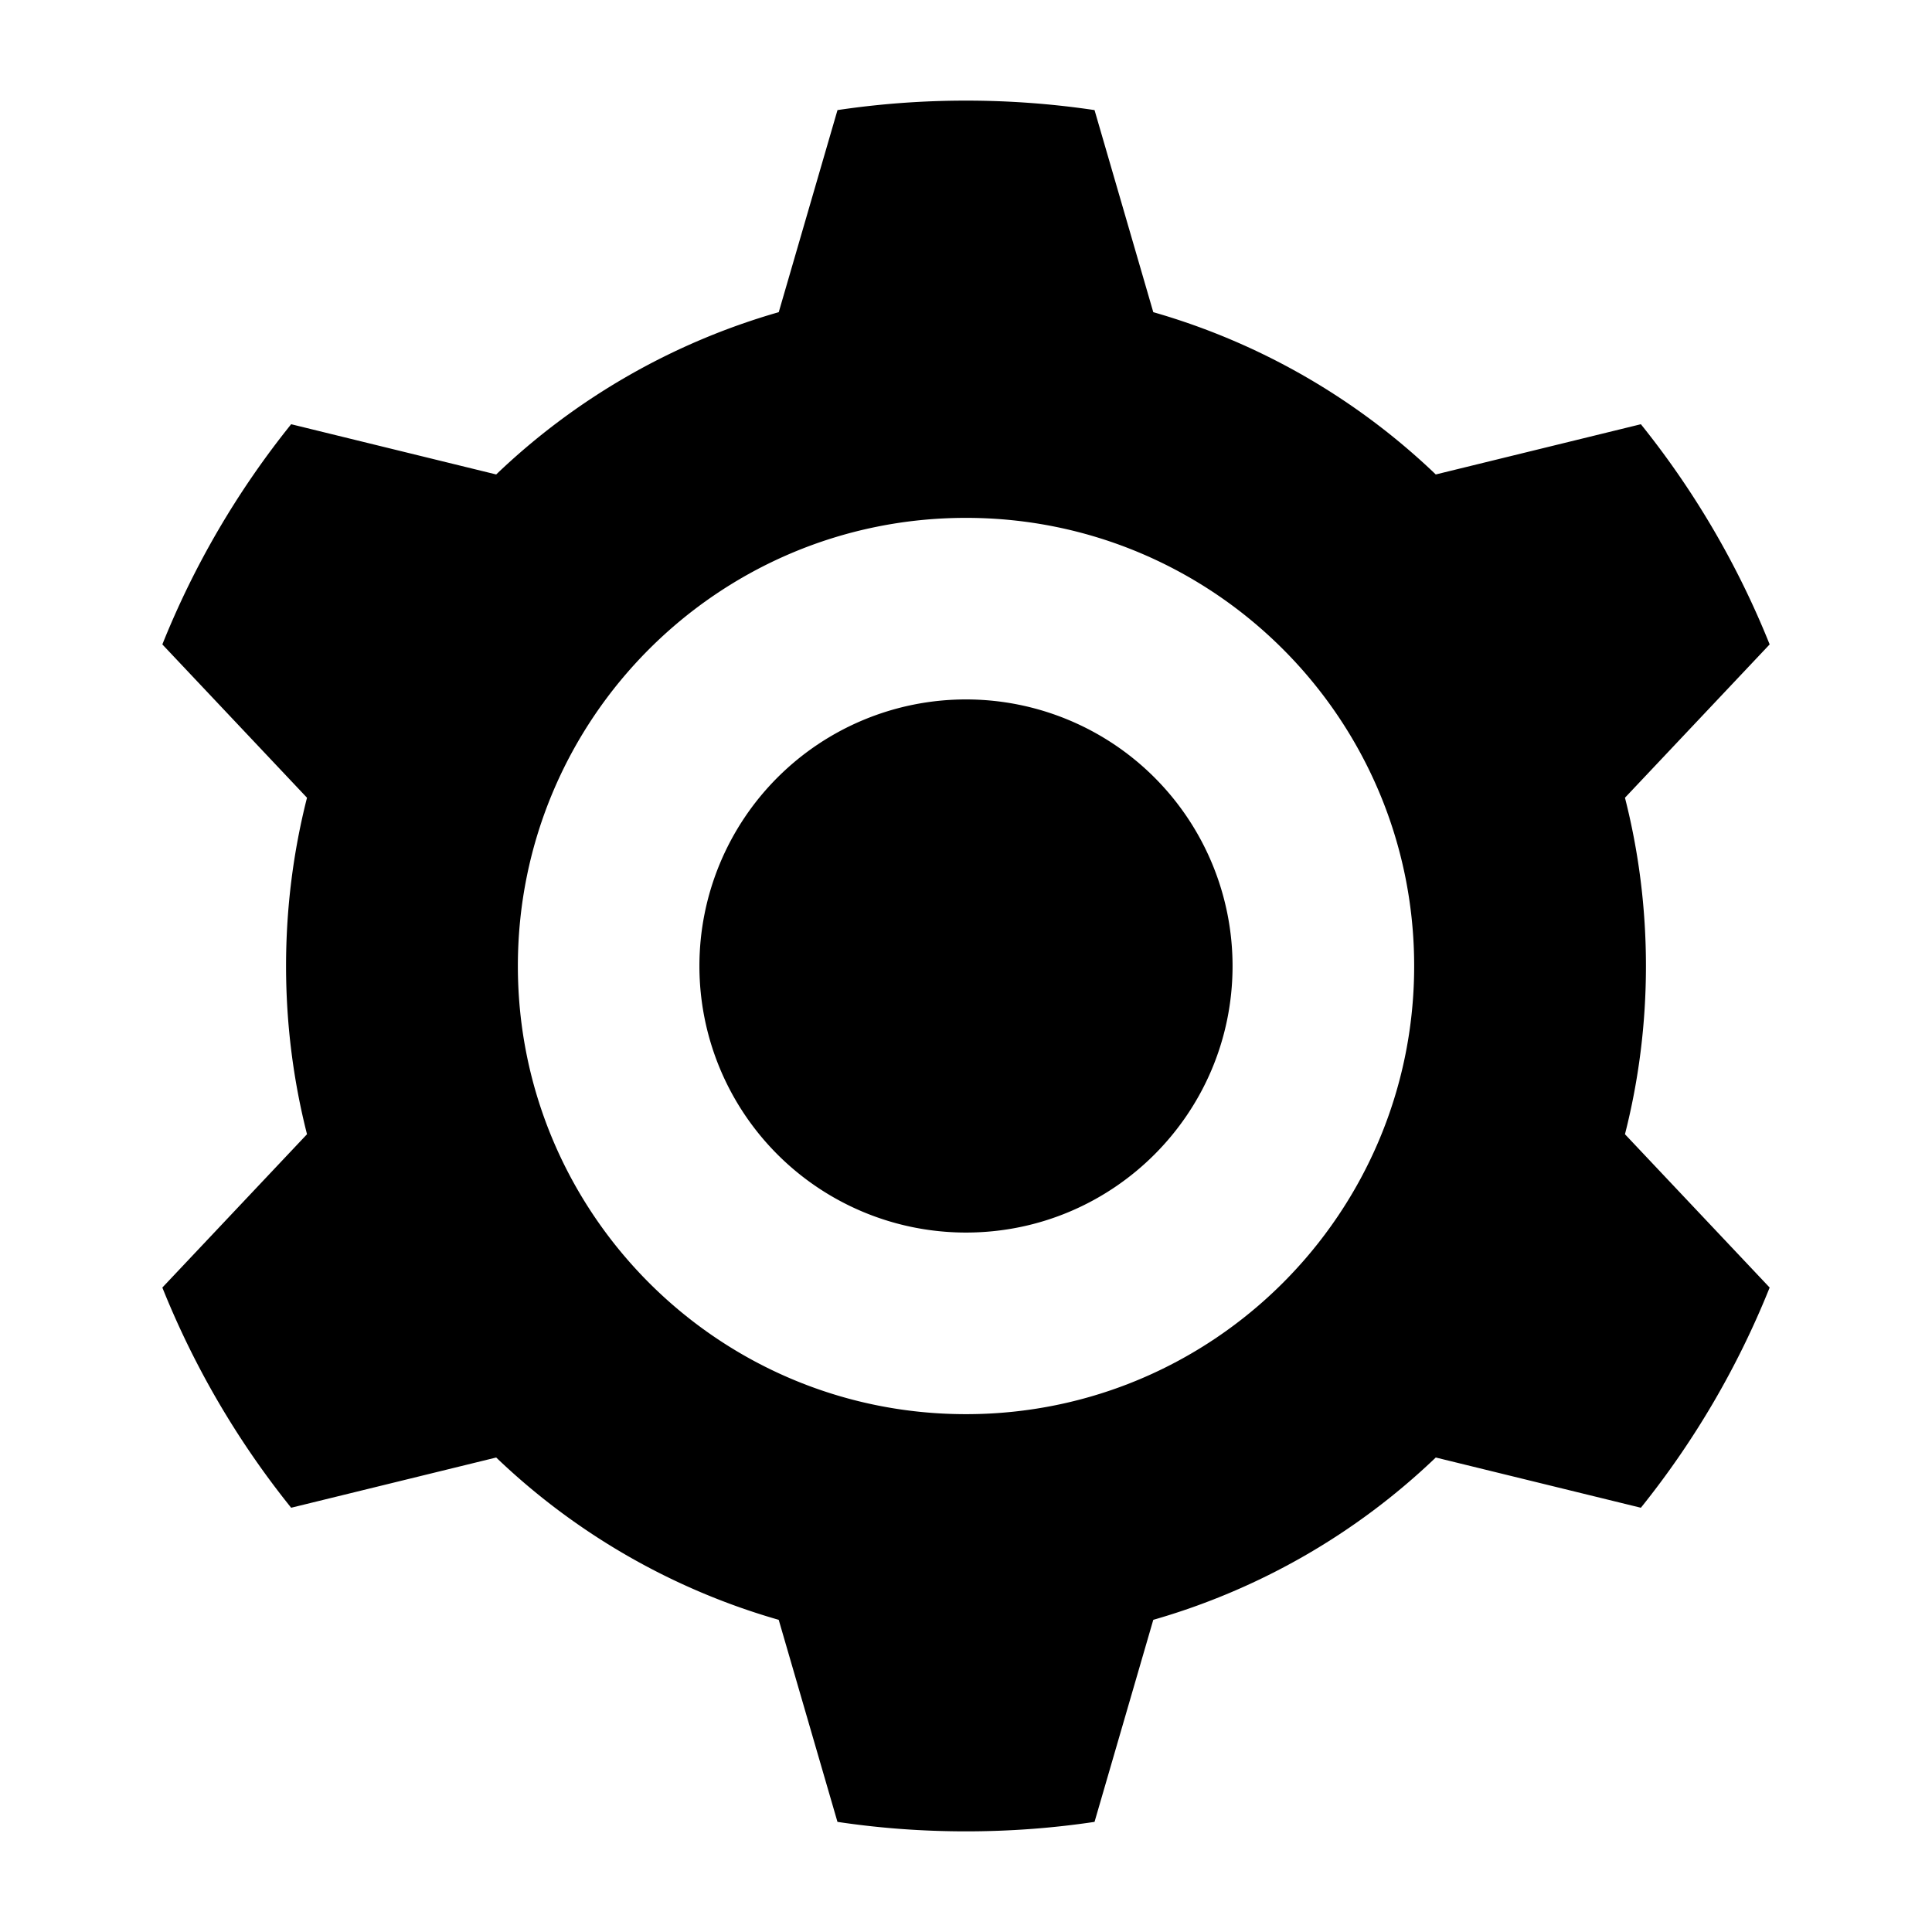 <?xml version="1.0" standalone="no"?><!DOCTYPE svg PUBLIC "-//W3C//DTD SVG 1.1//EN" "http://www.w3.org/Graphics/SVG/1.1/DTD/svg11.dtd"><svg t="1553091836141" class="icon" style="" viewBox="0 0 1024 1024" version="1.1" xmlns="http://www.w3.org/2000/svg" p-id="2555" xmlns:xlink="http://www.w3.org/1999/xlink" width="200" height="200"><defs><style type="text/css"></style></defs><path d="M262.992 772.512l-108.672 26.624a458.272 458.272 0 0 1-68.272-116.704l76.672-81.264c-7.248-28.512-11.104-58.384-11.104-89.168s3.856-60.672 11.104-89.184l-76.672-81.264a458.08 458.08 0 0 1 68.272-116.704l108.672 26.624a359.968 359.968 0 0 1 149.76-86.016l31.136-107.104c22.208-3.312 44.96-5.024 68.112-5.024s45.904 1.712 68.128 5.024l31.136 107.104a359.76 359.76 0 0 1 149.728 86.016l108.704-26.624a458.96 458.96 0 0 1 68.256 116.704l-76.688 81.264c7.264 28.512 11.12 58.4 11.12 89.184s-3.856 60.656-11.12 89.168l76.688 81.264a458.96 458.96 0 0 1-68.256 116.704l-108.704-26.624a360.16 360.16 0 0 1-149.728 86.032l-31.136 107.088c-22.224 3.328-44.976 5.024-68.128 5.024s-45.904-1.696-68.128-5.024l-31.136-107.088a359.872 359.872 0 0 1-149.744-86.032zM512 749.536c131.168 0 237.536-106.352 237.536-237.536S643.184 274.48 512 274.48 274.48 380.816 274.48 512c0 131.168 106.336 237.536 237.52 237.536z m0-96.256c78.032 0 141.28-63.248 141.28-141.28a141.28 141.28 0 1 0-282.576 0A141.28 141.28 0 0 0 512 653.28z" p-id="2556" ></path></svg>